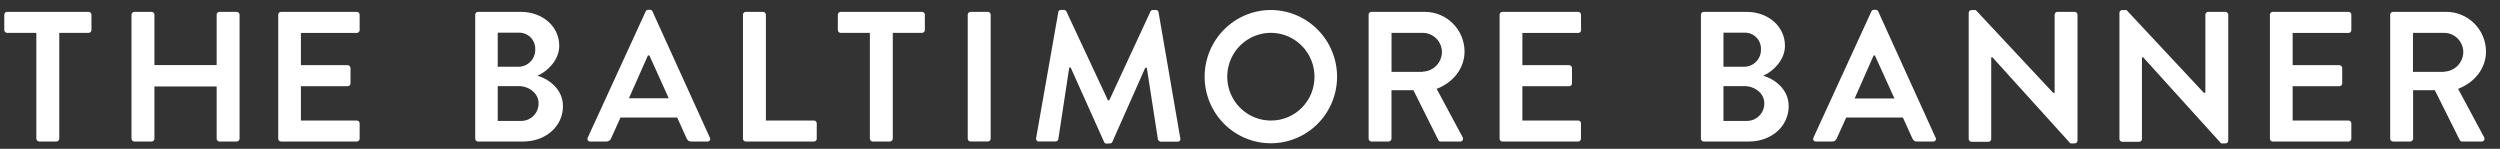 <svg width="168" height="10" viewBox="0 0 168 10" fill="none" xmlns="http://www.w3.org/2000/svg">
<rect x="0" y="0" width="168" height="10" fill="#333333" stroke="none"/>
<g clip-path="url(#clip0_1305_5585)">
<path fill-rule="evenodd" clip-rule="evenodd" d="M39.573 9.492C39.545 9.478 39.52 9.457 39.502 9.431C39.486 9.405 39.477 9.375 39.476 9.345C39.474 9.314 39.48 9.283 39.493 9.256L43.388 0.771C43.401 0.737 43.425 0.709 43.455 0.689C43.485 0.669 43.52 0.659 43.556 0.66H43.682C43.717 0.657 43.752 0.667 43.782 0.686C43.812 0.706 43.835 0.734 43.847 0.768L47.704 9.253C47.719 9.28 47.727 9.311 47.727 9.342C47.727 9.373 47.719 9.404 47.704 9.431C47.686 9.457 47.661 9.478 47.633 9.492C47.604 9.506 47.573 9.512 47.541 9.51H46.453C46.295 9.51 46.22 9.458 46.135 9.288L45.507 7.898H41.697L41.071 9.288C41.047 9.354 41.005 9.41 40.948 9.45C40.891 9.49 40.823 9.511 40.753 9.51H39.665C39.633 9.512 39.602 9.506 39.573 9.492ZM43.641 3.729H43.539L42.264 6.602H44.939L43.655 3.761L43.641 3.729ZM32.123 0.797H34.99C36.466 0.797 37.581 1.777 37.581 3.076C37.581 4.045 36.774 4.776 36.233 5.031L36.117 5.086L36.239 5.127C36.83 5.317 37.831 5.961 37.831 7.131C37.831 8.486 36.681 9.51 35.153 9.51H32.123C32.098 9.51 32.074 9.505 32.051 9.496C32.028 9.486 32.007 9.472 31.989 9.454C31.972 9.437 31.958 9.416 31.948 9.393C31.939 9.37 31.934 9.345 31.934 9.32V0.987C31.934 0.937 31.954 0.888 31.989 0.853C32.025 0.817 32.073 0.797 32.123 0.797ZM34.839 2.196H33.447V4.486H34.839C34.99 4.486 35.139 4.455 35.279 4.396C35.418 4.337 35.544 4.25 35.649 4.141C35.754 4.032 35.837 3.903 35.892 3.761C35.946 3.619 35.972 3.468 35.968 3.316C35.974 3.166 35.949 3.017 35.894 2.877C35.839 2.737 35.756 2.611 35.649 2.505C35.543 2.4 35.416 2.318 35.276 2.265C35.137 2.211 34.988 2.188 34.839 2.196ZM36.11 7.389C36.168 7.243 36.196 7.087 36.192 6.93C36.192 6.242 35.505 5.783 34.865 5.786H33.447V8.126H35.013C35.17 8.128 35.325 8.099 35.469 8.039C35.614 7.979 35.745 7.891 35.855 7.779C35.965 7.668 36.052 7.535 36.11 7.389ZM51.279 0.797H50.114C50.065 0.798 50.017 0.818 49.982 0.854C49.947 0.889 49.928 0.937 49.928 0.987V9.32C49.928 9.37 49.947 9.418 49.982 9.453C50.017 9.489 50.065 9.509 50.114 9.51H54.699C54.723 9.51 54.748 9.505 54.771 9.496C54.793 9.486 54.814 9.472 54.831 9.454C54.849 9.437 54.862 9.416 54.872 9.393C54.881 9.37 54.885 9.345 54.885 9.32V8.287C54.885 8.238 54.865 8.19 54.83 8.155C54.795 8.12 54.748 8.1 54.699 8.1H51.468V0.987C51.465 0.938 51.444 0.891 51.409 0.856C51.374 0.821 51.328 0.8 51.279 0.797ZM59.807 9.51H58.643C58.594 9.508 58.547 9.487 58.513 9.452C58.478 9.417 58.458 9.369 58.456 9.32V2.207H56.489C56.44 2.207 56.392 2.188 56.357 2.152C56.322 2.117 56.303 2.07 56.303 2.02V0.987C56.303 0.937 56.322 0.889 56.357 0.854C56.392 0.818 56.439 0.798 56.489 0.797H61.961C62.011 0.797 62.059 0.817 62.095 0.853C62.13 0.888 62.15 0.937 62.15 0.987V2.02C62.15 2.07 62.129 2.118 62.094 2.153C62.059 2.188 62.011 2.207 61.961 2.207H59.996V9.32C59.993 9.37 59.973 9.416 59.938 9.451C59.903 9.486 59.856 9.507 59.807 9.51ZM66.385 0.797H65.218C65.115 0.797 65.032 0.881 65.032 0.984V9.32C65.032 9.423 65.115 9.507 65.218 9.507H66.385C66.488 9.507 66.572 9.423 66.572 9.32V0.984C66.572 0.881 66.488 0.797 66.385 0.797ZM74.687 9.611C74.658 9.63 74.623 9.639 74.588 9.636L74.361 9.651C74.326 9.652 74.291 9.642 74.261 9.622C74.232 9.603 74.209 9.575 74.195 9.542L71.965 4.574V4.545H71.852L71.118 9.361C71.108 9.401 71.085 9.436 71.054 9.462C71.023 9.488 70.984 9.504 70.944 9.507H69.814C69.787 9.509 69.759 9.505 69.733 9.494C69.707 9.483 69.684 9.467 69.666 9.446C69.647 9.422 69.634 9.395 69.628 9.365C69.621 9.336 69.621 9.306 69.628 9.276L71.118 0.815C71.12 0.793 71.126 0.773 71.136 0.754C71.146 0.735 71.159 0.719 71.175 0.705C71.192 0.691 71.21 0.681 71.231 0.675C71.251 0.669 71.272 0.666 71.293 0.668H71.494C71.528 0.667 71.561 0.676 71.591 0.693C71.62 0.71 71.644 0.735 71.66 0.765L74.439 6.71V6.739H74.544L77.312 0.771C77.326 0.739 77.35 0.712 77.379 0.694C77.409 0.676 77.444 0.668 77.478 0.671H77.679C77.7 0.669 77.722 0.672 77.742 0.678C77.763 0.684 77.781 0.695 77.798 0.709C77.814 0.723 77.827 0.74 77.837 0.759C77.847 0.778 77.852 0.799 77.854 0.82L79.315 9.291C79.324 9.319 79.326 9.348 79.322 9.377C79.317 9.406 79.306 9.434 79.289 9.458C79.27 9.478 79.247 9.494 79.221 9.505C79.196 9.516 79.168 9.52 79.14 9.519H77.999C77.958 9.515 77.918 9.498 77.885 9.473C77.853 9.447 77.828 9.412 77.813 9.373L77.074 4.601V4.557H76.96L74.751 9.531C74.739 9.564 74.716 9.592 74.687 9.611ZM85.396 0.671C84.216 0.676 83.086 1.15 82.253 1.99C81.42 2.83 80.952 3.968 80.951 5.154C80.951 6.34 81.42 7.478 82.254 8.317C83.089 9.156 84.221 9.627 85.401 9.627C86.582 9.627 87.714 9.156 88.549 8.317C89.383 7.478 89.852 6.34 89.852 5.154C89.85 3.966 89.38 2.828 88.544 1.988C87.709 1.148 86.577 0.674 85.396 0.671ZM85.396 8.1C84.816 8.099 84.25 7.925 83.769 7.601C83.288 7.276 82.913 6.816 82.692 6.277C82.471 5.739 82.414 5.146 82.527 4.575C82.641 4.004 82.921 3.48 83.331 3.068C83.741 2.657 84.263 2.377 84.832 2.263C85.4 2.15 85.989 2.209 86.525 2.432C87.06 2.655 87.517 3.033 87.839 3.517C88.161 4.002 88.333 4.571 88.333 5.154C88.335 5.542 88.261 5.927 88.115 6.286C87.968 6.645 87.751 6.971 87.478 7.245C87.205 7.519 86.88 7.736 86.522 7.883C86.165 8.03 85.782 8.103 85.396 8.1ZM98.216 9.49C98.186 9.505 98.152 9.512 98.118 9.51H96.817C96.785 9.512 96.754 9.505 96.726 9.489C96.698 9.474 96.675 9.45 96.66 9.422L94.995 6.087L94.981 6.061H93.508V9.32C93.506 9.369 93.486 9.416 93.451 9.451C93.417 9.486 93.371 9.507 93.322 9.51H92.157C92.108 9.509 92.06 9.489 92.025 9.453C91.99 9.418 91.971 9.37 91.971 9.32V0.987C91.971 0.937 91.99 0.889 92.025 0.854C92.06 0.818 92.108 0.798 92.157 0.797H95.74C96.445 0.794 97.123 1.072 97.625 1.57C98.127 2.067 98.412 2.745 98.418 3.454C98.418 4.539 97.722 5.496 96.596 5.949L96.544 5.97L98.29 9.221C98.307 9.251 98.316 9.286 98.316 9.321C98.316 9.357 98.307 9.392 98.29 9.422C98.272 9.451 98.246 9.474 98.216 9.49ZM93.511 4.829H95.603L95.609 4.814C95.955 4.804 96.283 4.659 96.523 4.41C96.764 4.161 96.899 3.827 96.899 3.48C96.891 3.141 96.752 2.818 96.511 2.58C96.27 2.343 95.947 2.209 95.609 2.207H93.511V4.829ZM106.242 0.987C106.243 0.962 106.238 0.938 106.229 0.915C106.22 0.892 106.206 0.871 106.189 0.853C106.172 0.835 106.151 0.821 106.128 0.812C106.105 0.802 106.081 0.797 106.056 0.797H100.959C100.935 0.797 100.91 0.802 100.887 0.812C100.865 0.821 100.844 0.835 100.827 0.853C100.809 0.871 100.796 0.892 100.786 0.915C100.777 0.938 100.773 0.962 100.773 0.987V9.32C100.773 9.345 100.777 9.37 100.786 9.393C100.796 9.416 100.809 9.437 100.827 9.454C100.844 9.472 100.865 9.486 100.887 9.496C100.91 9.505 100.935 9.51 100.959 9.51H106.056C106.081 9.51 106.105 9.505 106.128 9.496C106.151 9.486 106.172 9.472 106.189 9.454C106.206 9.437 106.22 9.416 106.229 9.393C106.238 9.37 106.243 9.345 106.242 9.32V8.287C106.242 8.238 106.223 8.19 106.188 8.155C106.153 8.12 106.106 8.1 106.056 8.1H102.304V5.794H105.448C105.497 5.794 105.545 5.775 105.581 5.74C105.616 5.705 105.636 5.657 105.637 5.607V4.568C105.635 4.519 105.614 4.472 105.579 4.436C105.544 4.401 105.497 4.38 105.448 4.378H102.304V2.213H106.062C106.111 2.213 106.159 2.193 106.194 2.158C106.229 2.123 106.248 2.076 106.248 2.026L106.242 0.987ZM114.489 0.797H117.359C118.834 0.797 119.949 1.777 119.949 3.076C119.949 4.045 119.143 4.776 118.602 5.031L118.485 5.086L118.607 5.127C119.198 5.317 120.2 5.961 120.2 7.131C120.2 8.486 119.047 9.51 117.522 9.51H114.489C114.439 9.509 114.392 9.489 114.357 9.453C114.322 9.418 114.302 9.37 114.302 9.32V0.987C114.302 0.937 114.322 0.889 114.357 0.854C114.392 0.818 114.439 0.798 114.489 0.797ZM117.207 2.196H115.816V4.486H117.207C117.358 4.486 117.508 4.455 117.647 4.396C117.786 4.337 117.912 4.25 118.018 4.141C118.123 4.032 118.205 3.903 118.26 3.761C118.315 3.619 118.341 3.468 118.337 3.316C118.343 3.166 118.317 3.017 118.262 2.877C118.207 2.737 118.124 2.611 118.018 2.505C117.912 2.4 117.785 2.318 117.645 2.265C117.506 2.211 117.356 2.188 117.207 2.196ZM118.478 7.389C118.536 7.243 118.564 7.087 118.561 6.93C118.561 6.242 117.874 5.783 117.233 5.786H115.816V8.126H117.382C117.538 8.128 117.693 8.099 117.838 8.039C117.983 7.979 118.114 7.891 118.224 7.779C118.334 7.668 118.421 7.535 118.478 7.389ZM121.87 9.431C121.888 9.457 121.912 9.478 121.94 9.492C121.968 9.505 121.999 9.512 122.03 9.51H123.122C123.191 9.512 123.259 9.491 123.315 9.451C123.372 9.411 123.414 9.354 123.436 9.288L124.065 7.898H127.875L128.504 9.288C128.588 9.458 128.661 9.51 128.821 9.51H129.91C129.941 9.512 129.973 9.506 130.001 9.492C130.03 9.478 130.054 9.457 130.073 9.431C130.088 9.404 130.096 9.373 130.096 9.342C130.096 9.311 130.088 9.28 130.073 9.253L126.216 0.768C126.203 0.734 126.181 0.706 126.151 0.686C126.121 0.667 126.086 0.657 126.05 0.66H125.925C125.889 0.658 125.853 0.668 125.823 0.688C125.793 0.708 125.769 0.737 125.756 0.771L121.864 9.25C121.85 9.278 121.842 9.309 121.843 9.341C121.845 9.373 121.854 9.404 121.87 9.431ZM125.907 3.729H126.009V3.761L127.307 6.617H124.632L125.907 3.729ZM138.258 0.797H139.422C139.469 0.799 139.514 0.818 139.549 0.851C139.583 0.884 139.604 0.928 139.608 0.975V9.46C139.606 9.508 139.585 9.553 139.551 9.586C139.516 9.619 139.47 9.637 139.422 9.636H139.131L133.912 3.872L133.883 3.854H133.81V9.338C133.81 9.387 133.791 9.435 133.756 9.471C133.721 9.507 133.673 9.527 133.624 9.528H132.483C132.434 9.526 132.387 9.505 132.353 9.469C132.318 9.434 132.298 9.387 132.297 9.338V0.853C132.299 0.805 132.319 0.76 132.354 0.727C132.389 0.694 132.435 0.676 132.483 0.677H132.774L137.97 6.236H137.999H138.071V0.987C138.071 0.937 138.091 0.889 138.126 0.854C138.161 0.818 138.208 0.798 138.258 0.797ZM149.552 0.797H148.387C148.338 0.798 148.29 0.818 148.255 0.854C148.22 0.889 148.201 0.937 148.201 0.987V6.236H148.128H148.099L142.903 0.677H142.612C142.565 0.677 142.519 0.695 142.485 0.728C142.45 0.76 142.429 0.805 142.426 0.853V9.338C142.427 9.387 142.447 9.434 142.482 9.469C142.517 9.505 142.563 9.525 142.612 9.528H143.753C143.803 9.527 143.85 9.507 143.885 9.471C143.92 9.435 143.94 9.387 143.94 9.338V3.854H144.012L144.041 3.872L149.26 9.636H149.552C149.599 9.637 149.645 9.619 149.68 9.586C149.715 9.553 149.736 9.508 149.738 9.46V0.975C149.734 0.928 149.712 0.884 149.678 0.851C149.644 0.818 149.599 0.799 149.552 0.797ZM157.956 0.854C157.991 0.889 158.01 0.937 158.01 0.987V2.026C158.01 2.076 157.99 2.123 157.956 2.158C157.921 2.193 157.873 2.213 157.824 2.213H154.066V4.378H157.21C157.259 4.38 157.305 4.401 157.34 4.437C157.375 4.472 157.395 4.519 157.396 4.568V5.607C157.396 5.657 157.376 5.704 157.341 5.739C157.306 5.775 157.259 5.794 157.21 5.794H154.066V8.1H157.824C157.873 8.1 157.921 8.12 157.956 8.155C157.99 8.19 158.01 8.238 158.01 8.287V9.32C158.01 9.37 157.991 9.418 157.956 9.453C157.921 9.489 157.873 9.509 157.824 9.51H152.727C152.702 9.51 152.678 9.505 152.655 9.496C152.632 9.486 152.611 9.472 152.593 9.454C152.576 9.437 152.562 9.416 152.552 9.393C152.543 9.37 152.538 9.345 152.538 9.32V0.987C152.538 0.937 152.558 0.888 152.593 0.853C152.629 0.817 152.677 0.797 152.727 0.797H157.824C157.873 0.798 157.921 0.818 157.956 0.854ZM166.763 9.51C166.796 9.512 166.829 9.505 166.859 9.49C166.889 9.474 166.914 9.451 166.932 9.422C166.949 9.392 166.958 9.357 166.958 9.322C166.958 9.286 166.949 9.251 166.932 9.221L165.185 5.97L165.237 5.949C166.361 5.496 167.06 4.539 167.06 3.454C167.053 2.744 166.768 2.067 166.265 1.569C165.763 1.071 165.084 0.793 164.379 0.797H160.81C160.785 0.797 160.761 0.802 160.738 0.812C160.715 0.821 160.694 0.835 160.676 0.853C160.659 0.87 160.645 0.891 160.635 0.914C160.626 0.938 160.621 0.962 160.621 0.987V9.32C160.621 9.37 160.641 9.419 160.676 9.455C160.712 9.49 160.76 9.51 160.81 9.51H161.975C162.024 9.507 162.07 9.486 162.104 9.451C162.139 9.416 162.159 9.369 162.161 9.32V6.061H163.634V6.087L165.299 9.422C165.313 9.451 165.335 9.474 165.363 9.49C165.39 9.505 165.421 9.512 165.453 9.51H166.763ZM164.245 4.829H162.152V2.207H164.245C164.582 2.209 164.906 2.343 165.147 2.58C165.388 2.818 165.527 3.141 165.534 3.48C165.535 3.827 165.4 4.161 165.159 4.41C164.918 4.659 164.59 4.804 164.245 4.814V4.829ZM3.796 9.51H2.631C2.582 9.508 2.535 9.487 2.5 9.452C2.465 9.417 2.444 9.37 2.442 9.32V2.207H0.474C0.425 2.207 0.378 2.188 0.343 2.152C0.308 2.117 0.288 2.07 0.288 2.02V0.987C0.288 0.937 0.308 0.889 0.342 0.854C0.377 0.818 0.425 0.798 0.474 0.797H5.958C6.008 0.798 6.055 0.818 6.09 0.854C6.125 0.889 6.145 0.937 6.145 0.987V2.02C6.145 2.07 6.125 2.117 6.09 2.152C6.055 2.188 6.008 2.207 5.958 2.207H3.982V9.32C3.98 9.369 3.96 9.417 3.926 9.452C3.891 9.487 3.845 9.508 3.796 9.51ZM14.746 9.51H15.91C15.96 9.508 16.006 9.487 16.041 9.452C16.076 9.417 16.097 9.37 16.099 9.32V0.987C16.097 0.937 16.076 0.89 16.041 0.855C16.006 0.82 15.96 0.799 15.91 0.797H14.746C14.696 0.798 14.649 0.818 14.614 0.854C14.579 0.889 14.559 0.937 14.559 0.987V4.372H10.377V0.987C10.377 0.937 10.357 0.888 10.321 0.853C10.286 0.817 10.238 0.797 10.188 0.797H9.023C8.974 0.799 8.927 0.82 8.893 0.855C8.858 0.891 8.838 0.938 8.837 0.987V9.32C8.838 9.369 8.858 9.417 8.893 9.452C8.927 9.487 8.974 9.508 9.023 9.51H10.188C10.212 9.51 10.237 9.505 10.26 9.496C10.283 9.486 10.304 9.472 10.321 9.454C10.339 9.437 10.353 9.416 10.362 9.393C10.372 9.37 10.377 9.345 10.377 9.32V5.809H14.559V9.32C14.559 9.37 14.579 9.418 14.614 9.453C14.649 9.489 14.696 9.509 14.746 9.51ZM24.113 0.853C24.148 0.888 24.168 0.937 24.168 0.987V2.026C24.167 2.076 24.147 2.123 24.111 2.158C24.076 2.193 24.028 2.213 23.979 2.213H20.221V4.378H23.365C23.414 4.38 23.461 4.401 23.496 4.436C23.531 4.472 23.552 4.519 23.554 4.568V5.607C23.553 5.657 23.533 5.705 23.497 5.74C23.462 5.775 23.414 5.794 23.365 5.794H20.221V8.1H23.979C24.028 8.1 24.076 8.12 24.111 8.155C24.147 8.19 24.167 8.237 24.168 8.287V9.32C24.168 9.345 24.163 9.37 24.154 9.393C24.144 9.416 24.13 9.437 24.113 9.454C24.095 9.472 24.074 9.486 24.051 9.496C24.028 9.505 24.004 9.51 23.979 9.51H18.882C18.832 9.509 18.785 9.489 18.75 9.453C18.715 9.418 18.696 9.37 18.696 9.32V0.987C18.696 0.937 18.715 0.889 18.75 0.854C18.785 0.818 18.832 0.798 18.882 0.797H23.979C24.029 0.797 24.077 0.817 24.113 0.853Z" fill="white"/>
</g>
<defs>
<clipPath id="clip0_1305_5585">
<rect width="166.774" height="8.962" fill="white" transform="translate(0.288 0.671)"/>
</clipPath>
</defs>
</svg>
